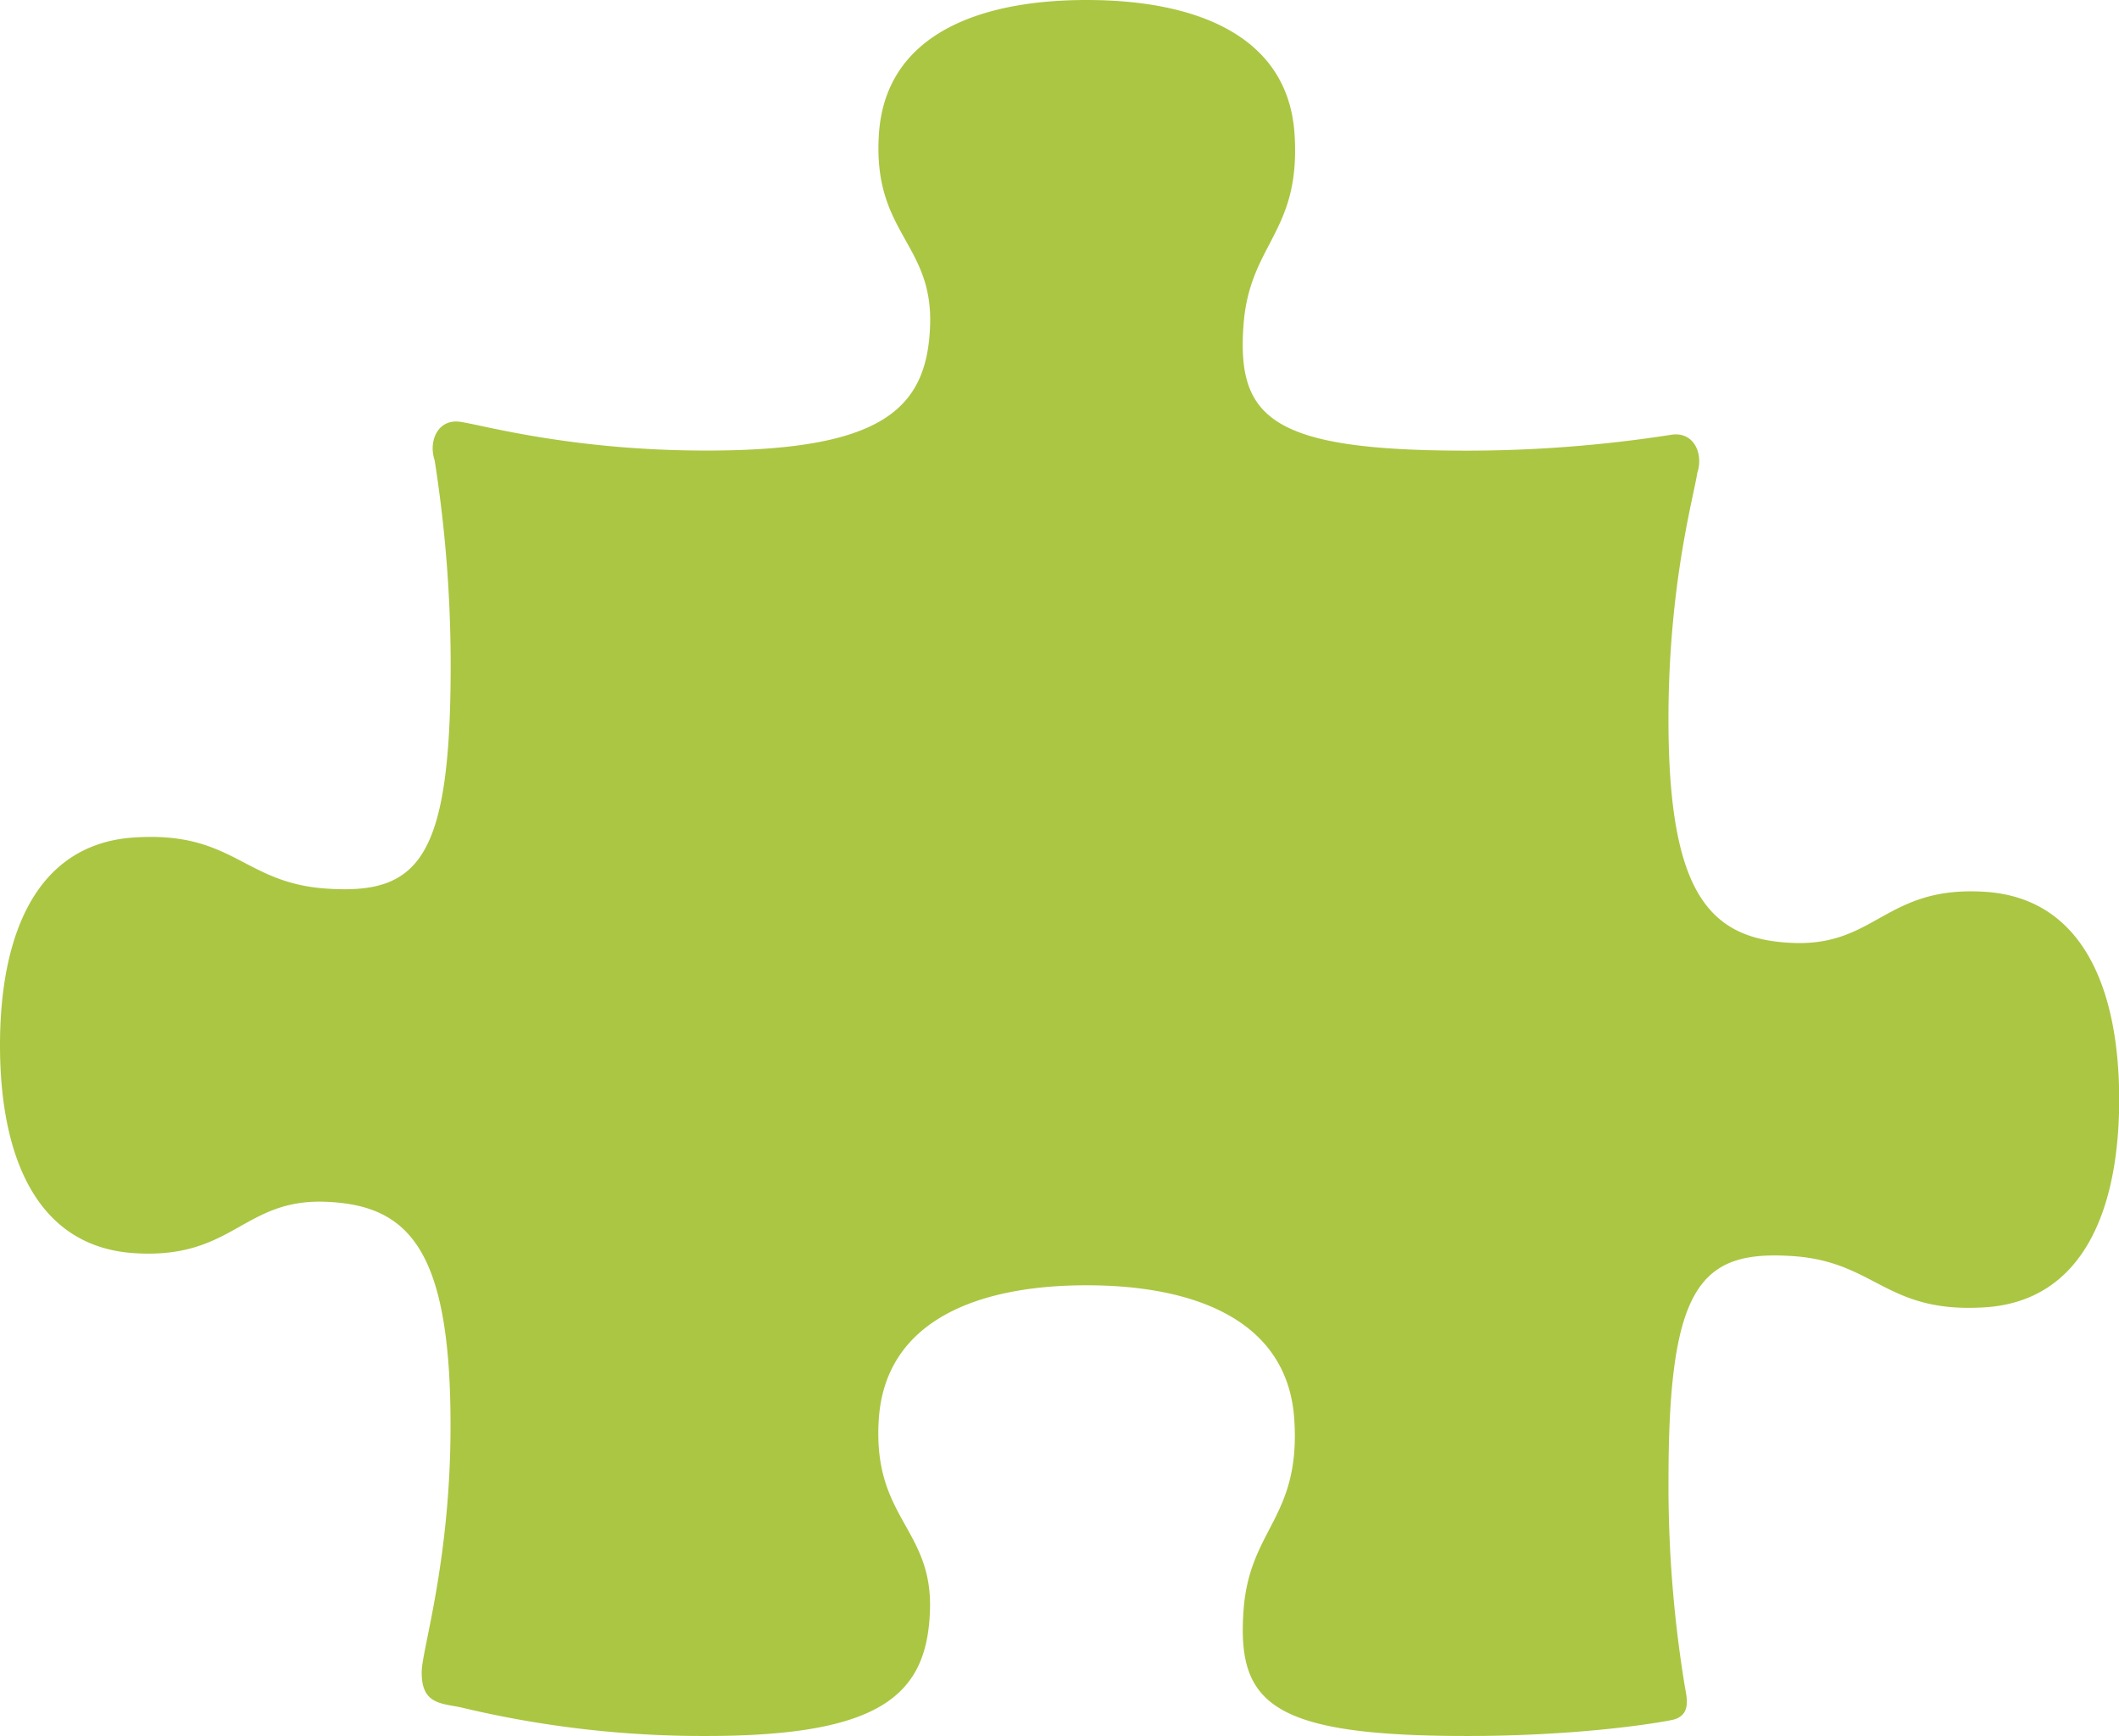 <svg id="レイヤー_1" data-name="レイヤー 1" xmlns="http://www.w3.org/2000/svg" viewBox="0 0 470.33 385.29"><defs><style>.cls-1{fill:#abc643;}</style></defs><title>アートボード 2 のコピー 4</title><path class="cls-1" d="M96.47,102.15a292.66,292.66,0,0,1,3.56,45.4c0,43.27-7.1,51.08-27.68,49.66-18.42-1.27-20.56-12.77-42.56-11.34S0,207.84,0,232s7.8,44.7,29.79,46.13S53.91,266,72.35,266.73,100,277.38,100,316.39c0,29.93-6.32,49.61-6.4,54.63-.09,7.05,4,7,8.52,7.88a230.75,230.75,0,0,0,54.63,6.39c39,0,48.95-9.22,49.66-27.67s-12.77-20.57-11.36-42.56,22-29.8,46.11-29.8,44.7,7.8,46.12,29.8S277.23,339.21,276,357.62c-1.43,20.58,6.38,27.67,49.65,27.67,23.43,0,40.49-2.55,45.4-3.54,4.63-.94,3.26-5.25,2.84-7.89a274.28,274.28,0,0,1-3.55-45.4c0-43.28,7.1-51.08,27.67-49.67,18.42,1.28,20.58,12.77,42.57,11.36s29.79-22,29.79-46.12-7.8-44.69-29.79-46.1S416.41,210,398,209.28s-27.67-10.65-27.67-49.66c0-29.93,5.68-49.66,6.39-54.63,1.43-4.25-.71-9.22-5.68-8.51a295,295,0,0,1-45.4,3.54c-43.27,0-51.08-7.09-49.65-27.66,1.27-18.42,12.76-20.57,11.35-42.56S265.32,0,241.19,0,196.5,7.8,195.08,29.8s12.06,24.11,11.36,42.56S195.79,100,156.78,100c-29.93,0-49.66-5.67-54.63-6.38S95.05,97.9,96.47,102.15Z"/></svg>